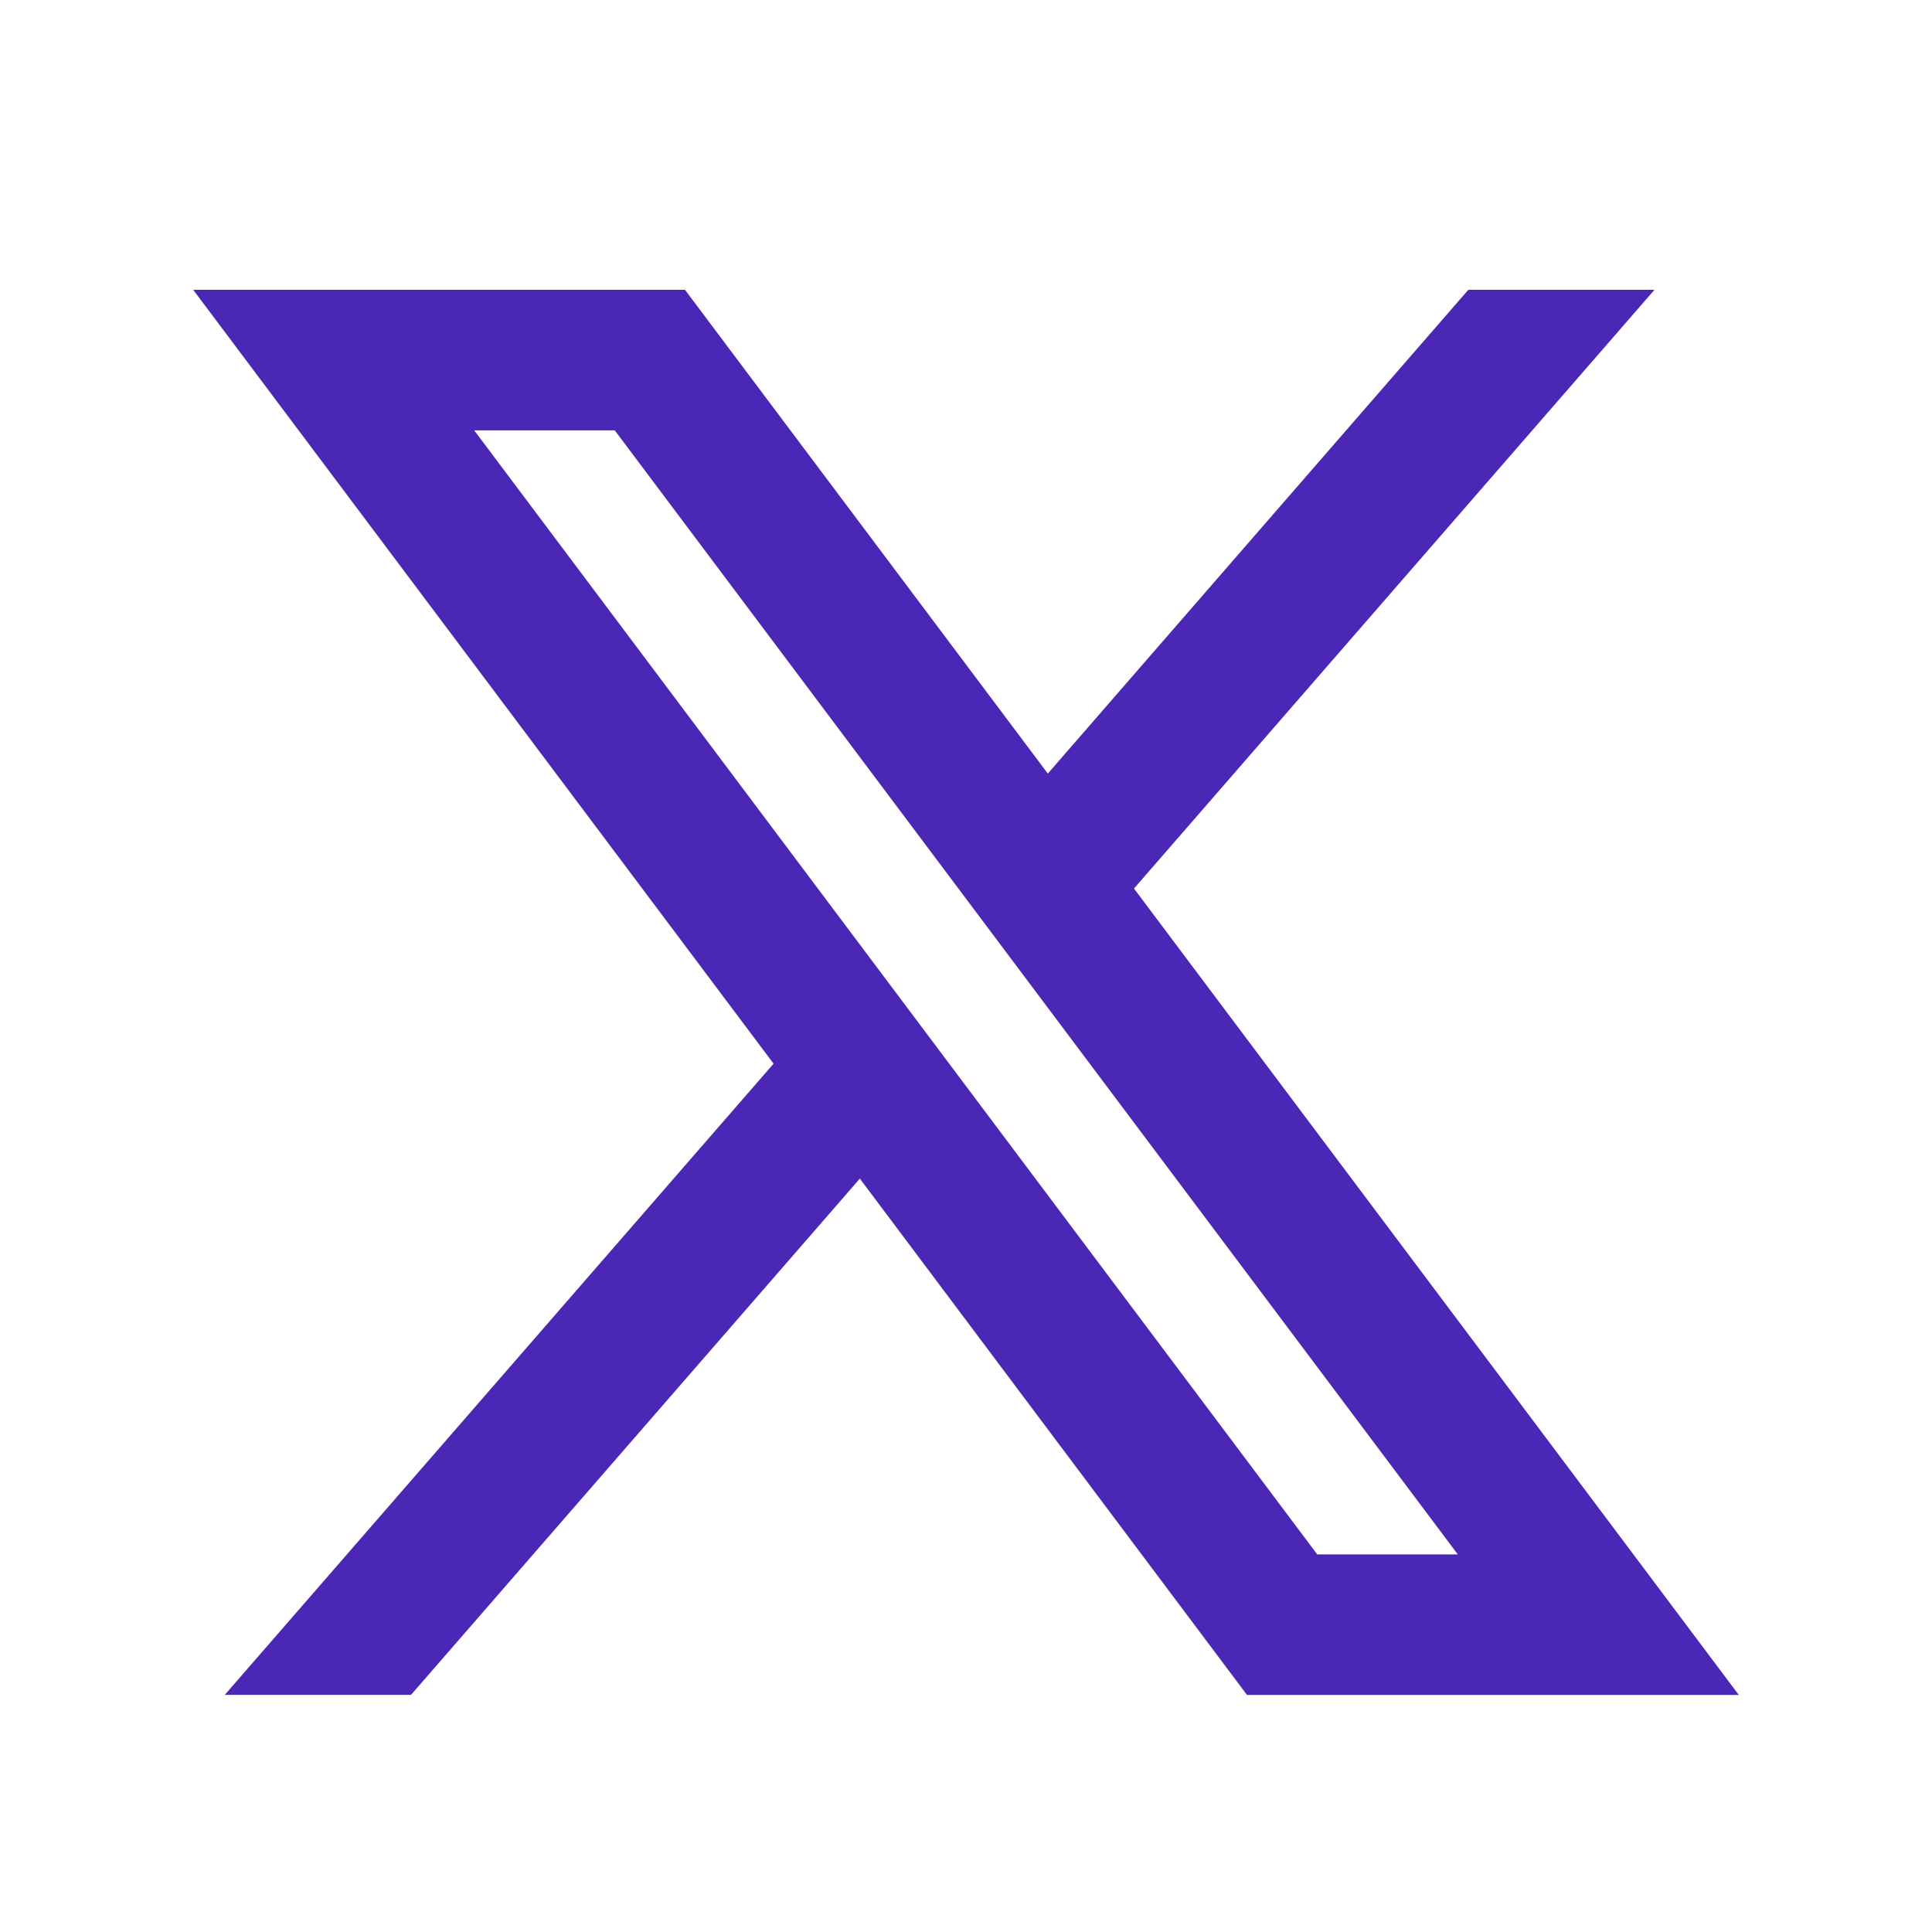 <svg width="20" height="20" viewBox="0 0 20 20" fill="none" xmlns="http://www.w3.org/2000/svg">
<path d="M7.091 3H2L8.008 11.011L2.327 17.545H4.255L8.901 12.201L12.909 17.546H18L11.739 9.198L17.127 3H15.2L10.847 8.008L7.091 3ZM13.636 16.091L4.909 4.455H6.364L15.091 16.091H13.636Z" fill="#4A27B5"/>
</svg>
